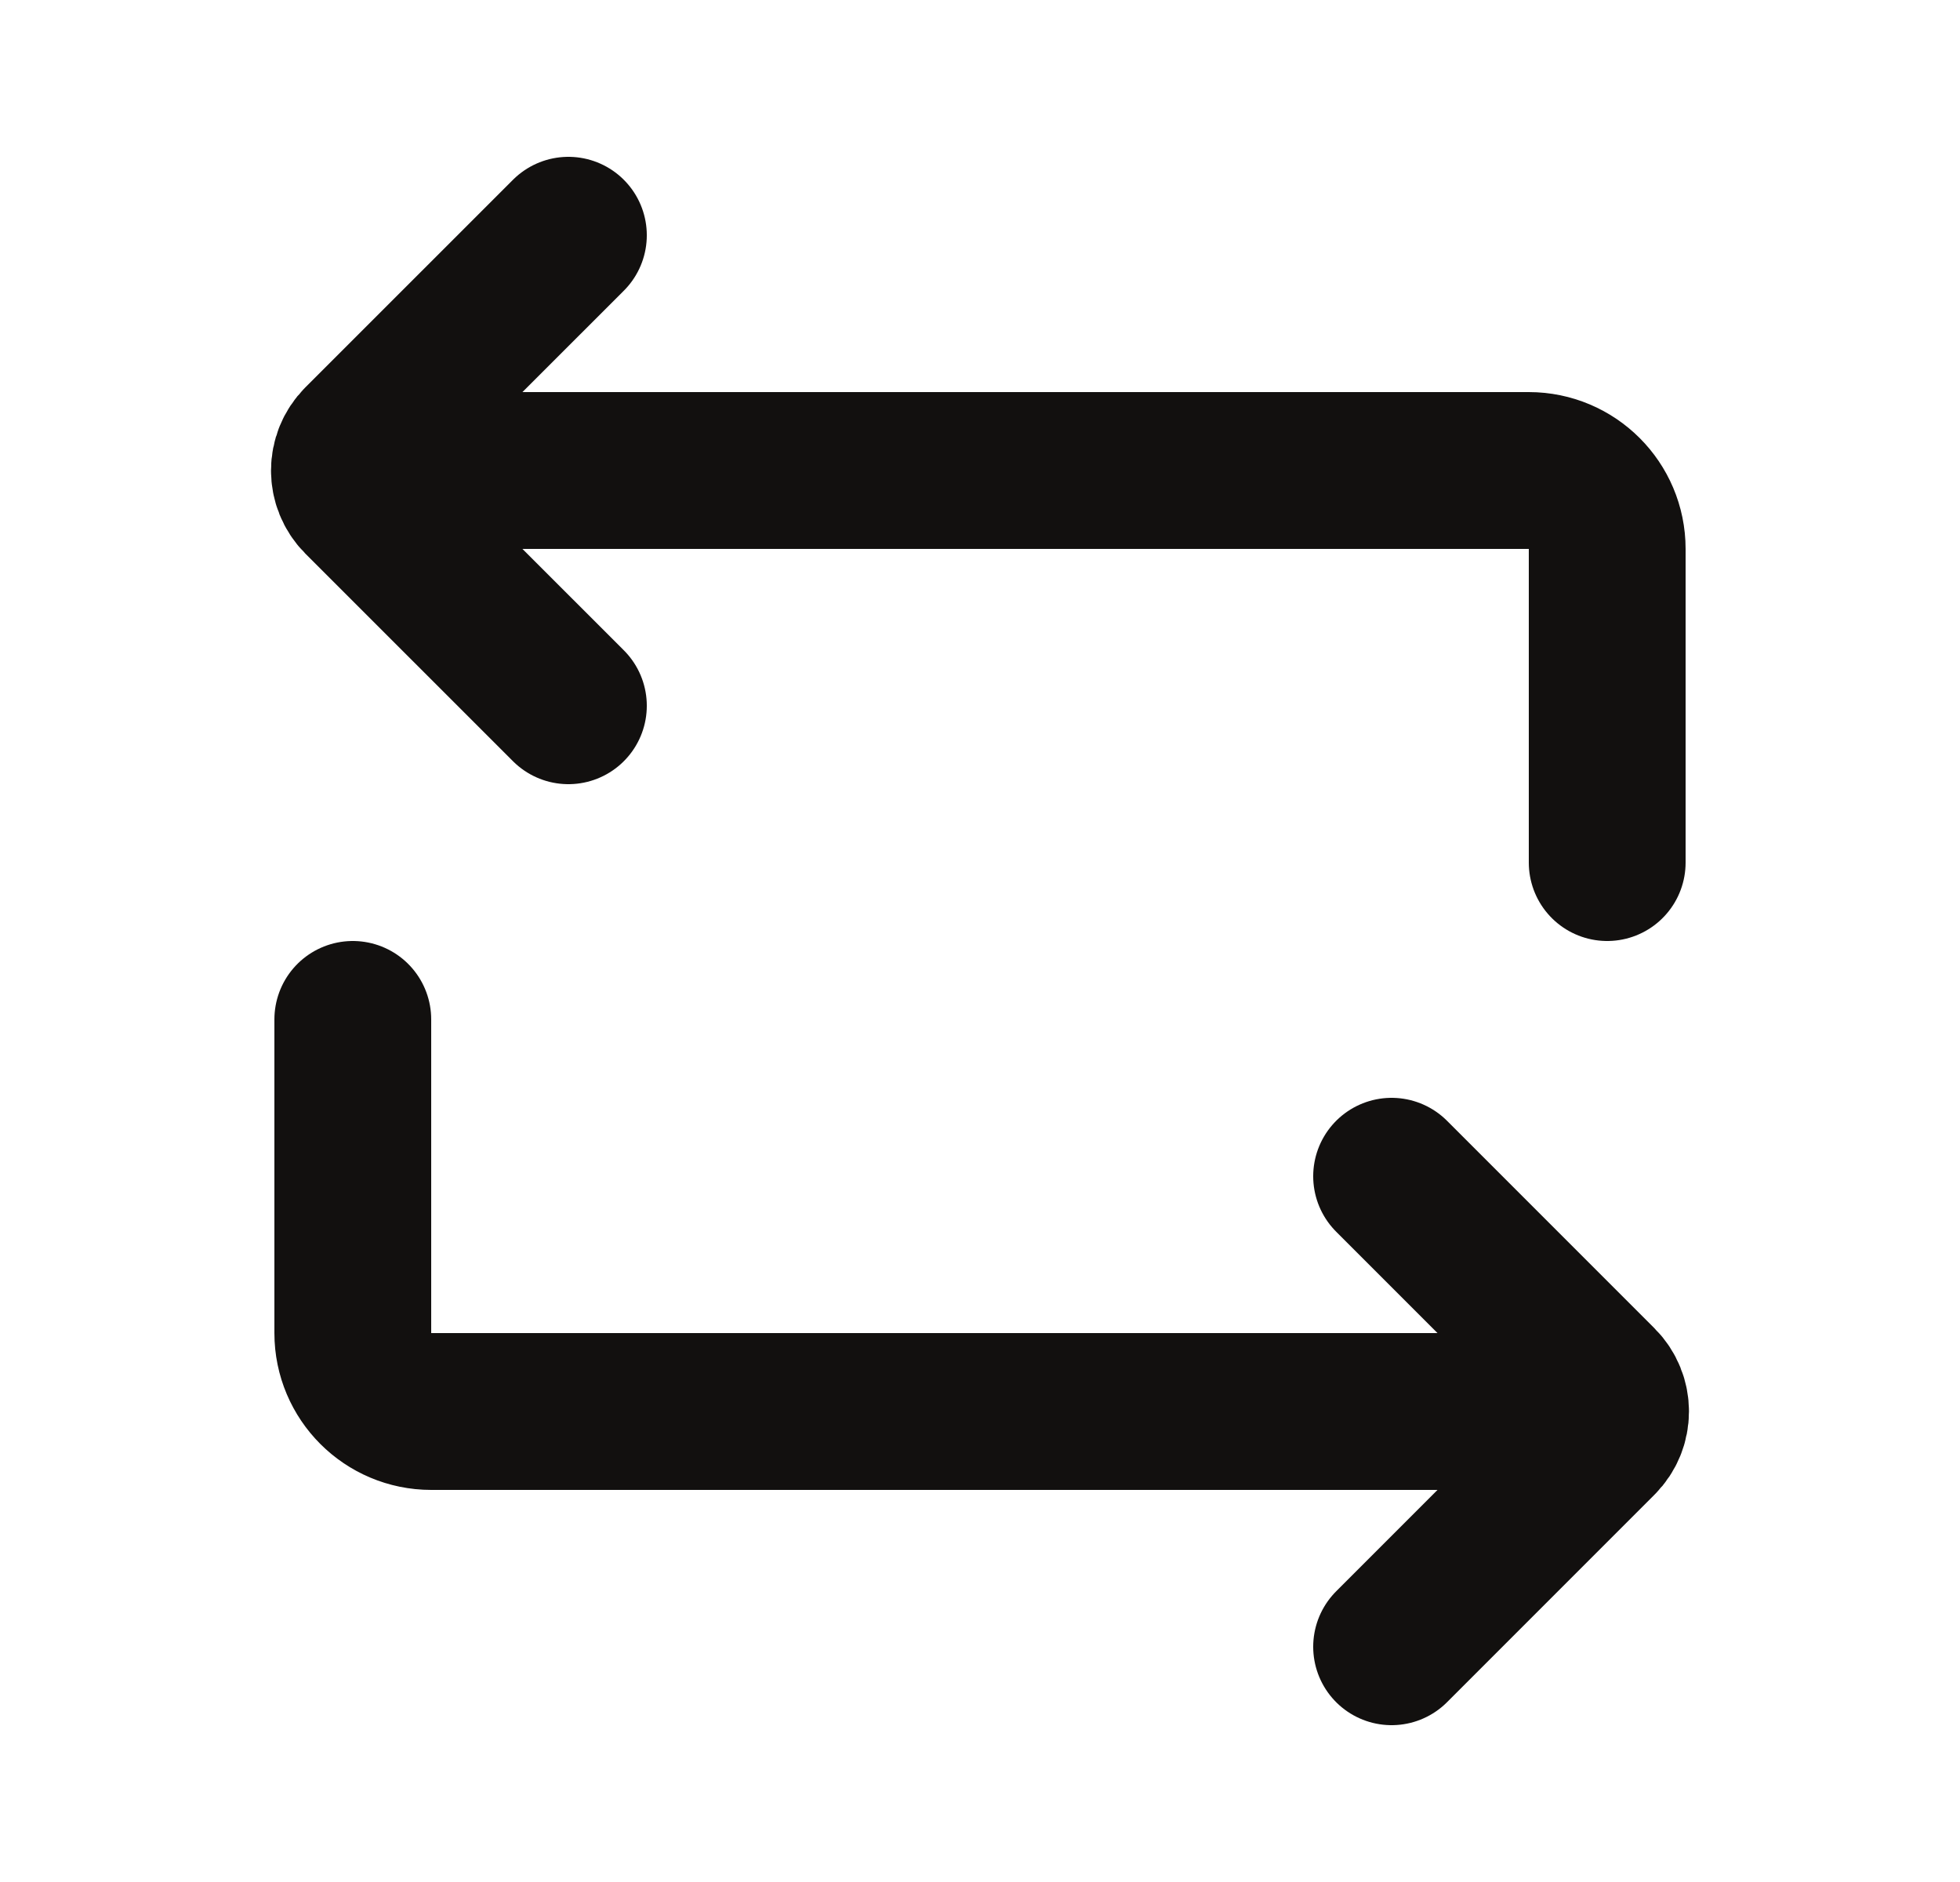 <svg width="25" height="24" viewBox="0 0 25 24" fill="none" xmlns="http://www.w3.org/2000/svg">
<path d="M17.75 21L20.396 18.354C20.592 18.158 20.592 17.842 20.396 17.646L17.75 15M7.25 3L4.603 5.646C4.408 5.842 4.408 6.158 4.603 6.354L7.25 9M5.5 6H19.5C20.052 6 20.5 6.448 20.5 7V11M4.5 13V17C4.5 17.552 4.948 18 5.5 18H19.5" stroke="#12100F" stroke-width="2" stroke-linecap="round" stroke-linejoin="round"/>
</svg>
